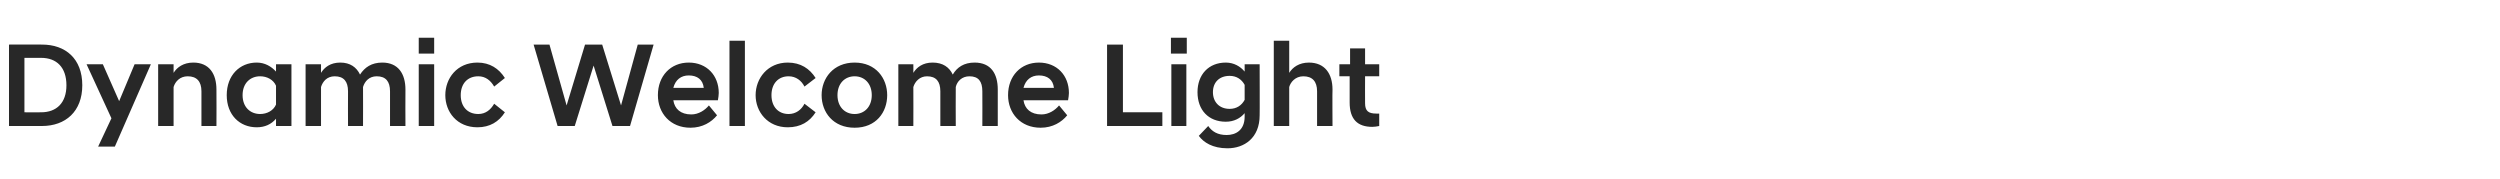 <?xml version="1.0" standalone="no"?><!DOCTYPE svg PUBLIC "-//W3C//DTD SVG 1.1//EN" "http://www.w3.org/Graphics/SVG/1.1/DTD/svg11.dtd"><svg xmlns="http://www.w3.org/2000/svg" version="1.1" width="583.3px" height="41.8px" viewBox="0 -7 583.3 41.8" style="top:-7px"><desc>텍스트A</desc><defs/><g id="Polygon169889"><path d="m2.1 3.4s7.67-.04 7.7 0c5.5 0 9.4 3.3 9.4 9.5c0 6.1-3.9 9.5-9.4 9.5H2.1v-19zm3.6 3.1v12.7s3.88.04 3.9 0c3.6 0 5.9-2.2 5.9-6.3c0-4.2-2.3-6.4-5.9-6.4c-.02.02-3.9 0-3.9 0zM26 20.6L20.2 8h3.8l3.8 8.6L31.4 8h3.8l-8.4 19.2h-3.9l3.1-6.6zM36.9 8h3.6v2c.8-1.3 2.3-2.4 4.6-2.4c3.7 0 5.4 2.6 5.4 6.3c.04.02 0 8.5 0 8.5H47s-.02-8.09 0-8.1c0-2.3-1.1-3.5-3.2-3.5c-1.8 0-2.9 1.2-3.3 2.5c-.01.03 0 9.1 0 9.1h-3.6V8zm27.5 12.7c-1.1 1.3-2.6 2-4.5 2c-4 0-7-2.9-7-7.5c0-4.6 3-7.6 7-7.6c1.9 0 3.4.9 4.5 2.1V8h3.6v14.4h-3.6v-1.7zm0-3.3V13c-.6-1.4-2.1-2.2-3.7-2.2c-2.3 0-4.1 1.6-4.1 4.4c0 2.8 1.8 4.4 4.1 4.4c1.6 0 3.1-.8 3.7-2.2zM91 14.3c0-2.3-1-3.5-3.1-3.5c-1.8 0-2.8 1.2-3.2 2.5c.03.03 0 9.1 0 9.1h-3.5s-.03-8.09 0-8.1c0-2.3-1-3.5-3.1-3.5c-1.8 0-2.8 1.2-3.2 2.5v9.1h-3.6V8h3.6v2c.8-1.3 2.2-2.4 4.5-2.4c2.3 0 3.8 1.1 4.6 2.8c1.1-1.7 2.7-2.8 5.2-2.8c3.7 0 5.4 2.6 5.4 6.3c-.04.02 0 8.5 0 8.5H91v-8.1zM97.7 8h3.6v14.4h-3.6V8zm0-6.2h3.6v3.7h-3.6V1.8zm6.2 13.4c0-3.9 2.7-7.6 7.5-7.6c2.9 0 5 1.4 6.4 3.6l-2.5 2c-.8-1.4-2-2.4-3.7-2.4c-2.5 0-4.1 1.7-4.1 4.4c0 2.7 1.6 4.4 4.1 4.4c1.7 0 2.9-1 3.7-2.4l2.5 2c-1.4 2.2-3.5 3.5-6.4 3.5c-4.8 0-7.5-3.6-7.5-7.5zm20.6-11.8h3.7l4 14.2l4.3-14.2h4l4.4 14.2l3.9-14.2h3.7l-5.5 19h-4.1l-4.4-14.1l-4.4 14.1h-4l-5.6-19zm29 11.8c0-4.5 3-7.6 7.2-7.6c4.2 0 7 3 7 7.1c0 .5-.1 1.1-.2 1.7h-10.4c.3 2 1.7 3.3 4.2 3.3c1.7 0 3.2-1 4.1-2.1l1.9 2.3c-1.3 1.6-3.4 2.9-6.2 2.9c-4.7 0-7.6-3.4-7.6-7.6zm3.6-1.7h7.1c-.2-1.9-1.5-2.9-3.5-2.9c-1.8 0-3.1 1-3.6 2.9zm13.1-11h3.6v19.9h-3.6V2.5zm6.1 12.7c0-3.9 2.8-7.6 7.5-7.6c3 0 5.1 1.4 6.5 3.6l-2.6 2c-.7-1.4-2-2.4-3.7-2.4c-2.4 0-4 1.7-4 4.4c0 2.7 1.6 4.4 4 4.4c1.7 0 3-1 3.7-2.4l2.6 2c-1.4 2.2-3.5 3.5-6.5 3.5c-4.7 0-7.5-3.6-7.5-7.5zm15.4 0c0-3.9 2.7-7.6 7.7-7.6c5 0 7.6 3.7 7.6 7.6c0 4-2.6 7.6-7.6 7.6c-5 0-7.7-3.6-7.7-7.6zm3.7 0c0 2.7 1.7 4.4 4 4.4c2.3 0 4-1.7 4-4.4c0-2.7-1.7-4.4-4-4.4c-2.3 0-4 1.7-4 4.4zm33.8-.9c0-2.3-.9-3.5-3-3.5c-1.8 0-2.9 1.2-3.2 2.5c-.04.03 0 9.1 0 9.1h-3.6v-8.1c0-2.3-1-3.5-3.1-3.5c-1.7 0-2.8 1.2-3.2 2.5c.03.03 0 9.1 0 9.1h-3.5V8h3.5s.03 2 0 2c.8-1.3 2.2-2.4 4.5-2.4c2.4 0 3.9 1.1 4.7 2.8c1-1.7 2.6-2.8 5.1-2.8c3.8 0 5.4 2.6 5.4 6.3c-.01.02 0 8.5 0 8.5h-3.6s.03-8.09 0-8.1zm6 .9c0-4.5 3-7.6 7.2-7.6c4.2 0 7 3 7 7.1c0 .5-.1 1.1-.2 1.7h-10.4c.3 2 1.7 3.3 4.2 3.3c1.7 0 3.2-1 4.1-2.1l1.9 2.3c-1.3 1.6-3.4 2.9-6.2 2.9c-4.7 0-7.6-3.4-7.6-7.6zm3.6-1.7h7.1c-.2-1.9-1.5-2.9-3.5-2.9c-1.8 0-3.1 1-3.6 2.9zm19.5-10.1h3.7v15.8h9.2v3.2h-12.9v-19zm15 4.6h3.5v14.4h-3.5V8zm-.1-6.2h3.7v3.7h-3.7V1.8zm6.2 12.7c0-4.1 2.6-6.9 6.6-6.9c1.9 0 3.4.9 4.4 2.1c-.02-.04 0-1.7 0-1.7h3.5s.04 11.94 0 11.9c0 5.3-3.6 7.7-7.5 7.7c-3.5 0-5.6-1.4-6.7-2.9l2.2-2.3c.9 1.3 2.2 2.1 4.3 2.1c2.1 0 4.2-1.1 4.2-4.3v-.8c-1 1.2-2.5 2-4.4 2c-4 0-6.6-2.7-6.6-6.9zm11 1.8v-3.5c-.7-1.3-1.9-2.1-3.5-2.1c-2.4 0-3.9 1.5-3.9 3.8c0 2.3 1.5 3.9 3.9 3.9c1.6 0 2.8-.8 3.5-2.1zm6.8-13.8h3.6v7.5c.8-1.3 2.3-2.4 4.6-2.4c3.7 0 5.5 2.6 5.5 6.3c-.05.02 0 8.5 0 8.5h-3.6v-8.1c0-2.3-1.1-3.5-3.2-3.5c-1.9 0-3 1.4-3.3 2.5v9.1h-3.6V2.5zm17.7 14.4c.01-.02 0-6.1 0-6.1h-2.4V8h2.5V4.3h3.5v3.7h3.3v2.8h-3.3s-.03 6.25 0 6.3c0 1.8.8 2.4 2.6 2.4c.03.04.7 0 .7 0v2.9c-.5.1-1.1.2-1.6.2c-3.5 0-5.3-1.8-5.3-5.7z" stroke="none" fill="#282828"/></g></svg>